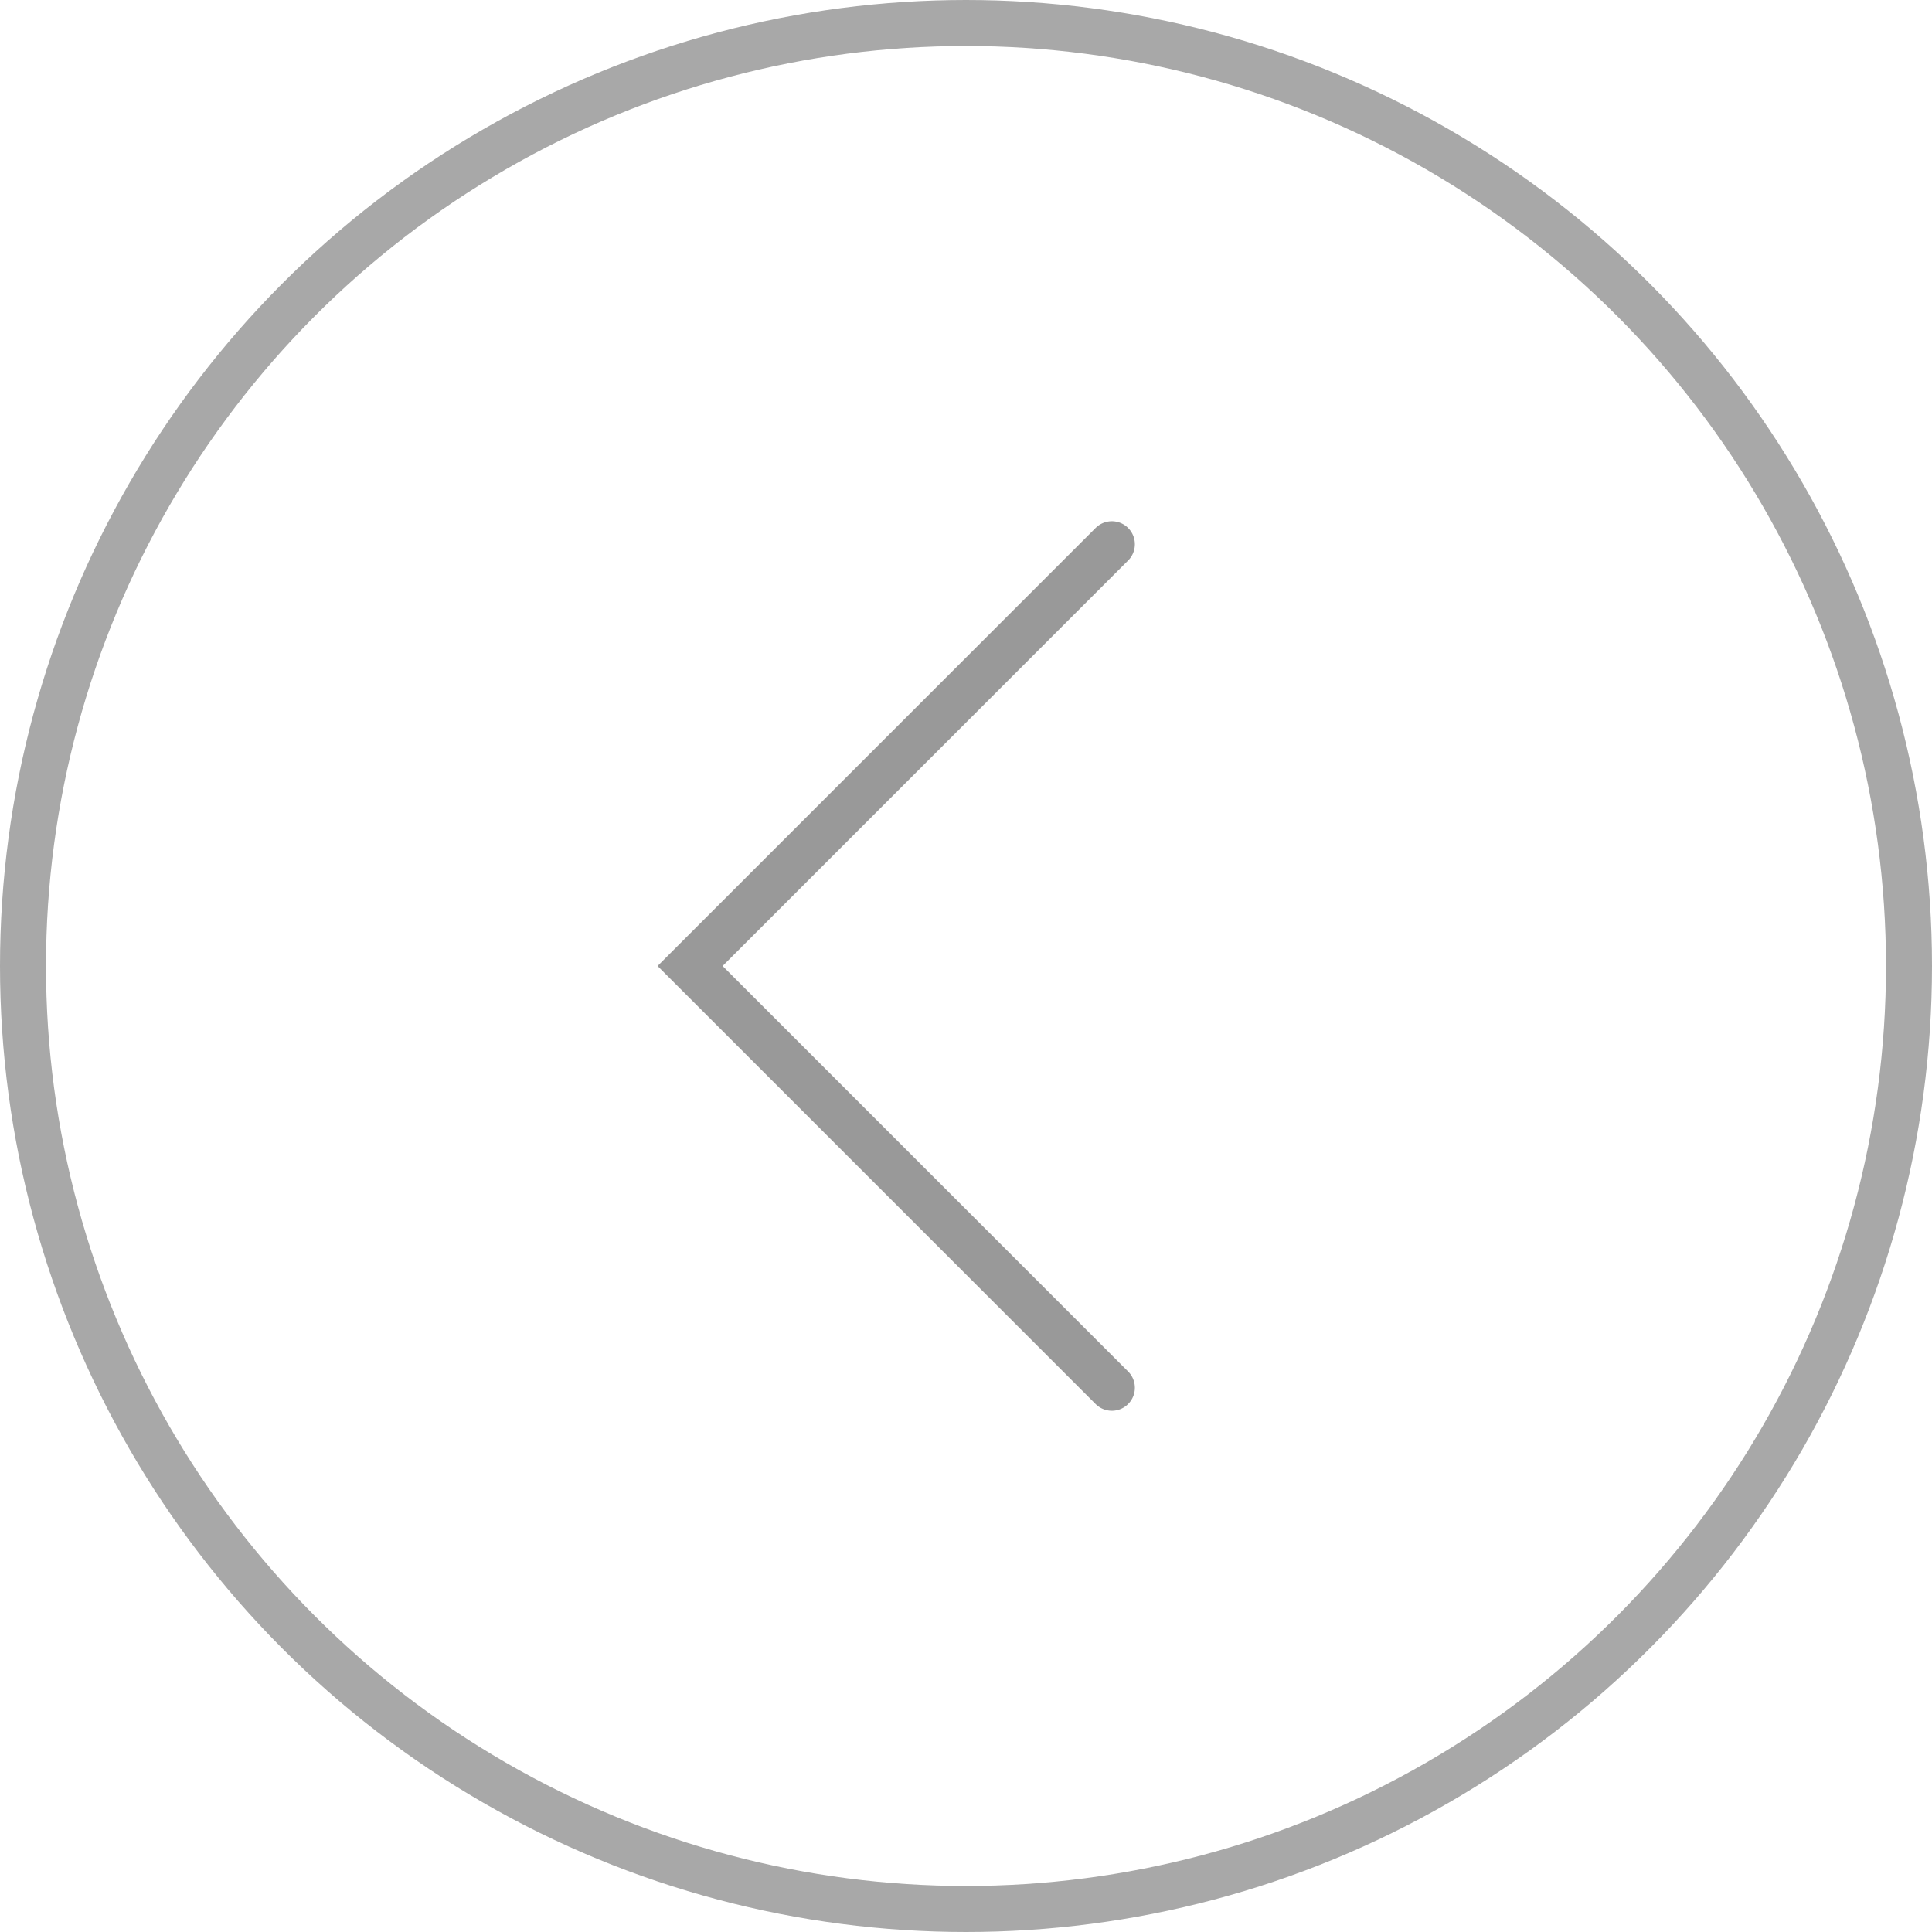 <svg width="42" height="42" viewBox="0 0 42 42" fill="none" xmlns="http://www.w3.org/2000/svg">
<path opacity="0.4" d="M24.171 11.831L15.002 21L24.171 30.169" stroke="black" stroke-linecap="round"/>
<circle opacity="0.4" cx="21" cy="21" r="20.5" stroke="#272727"/>
</svg>
